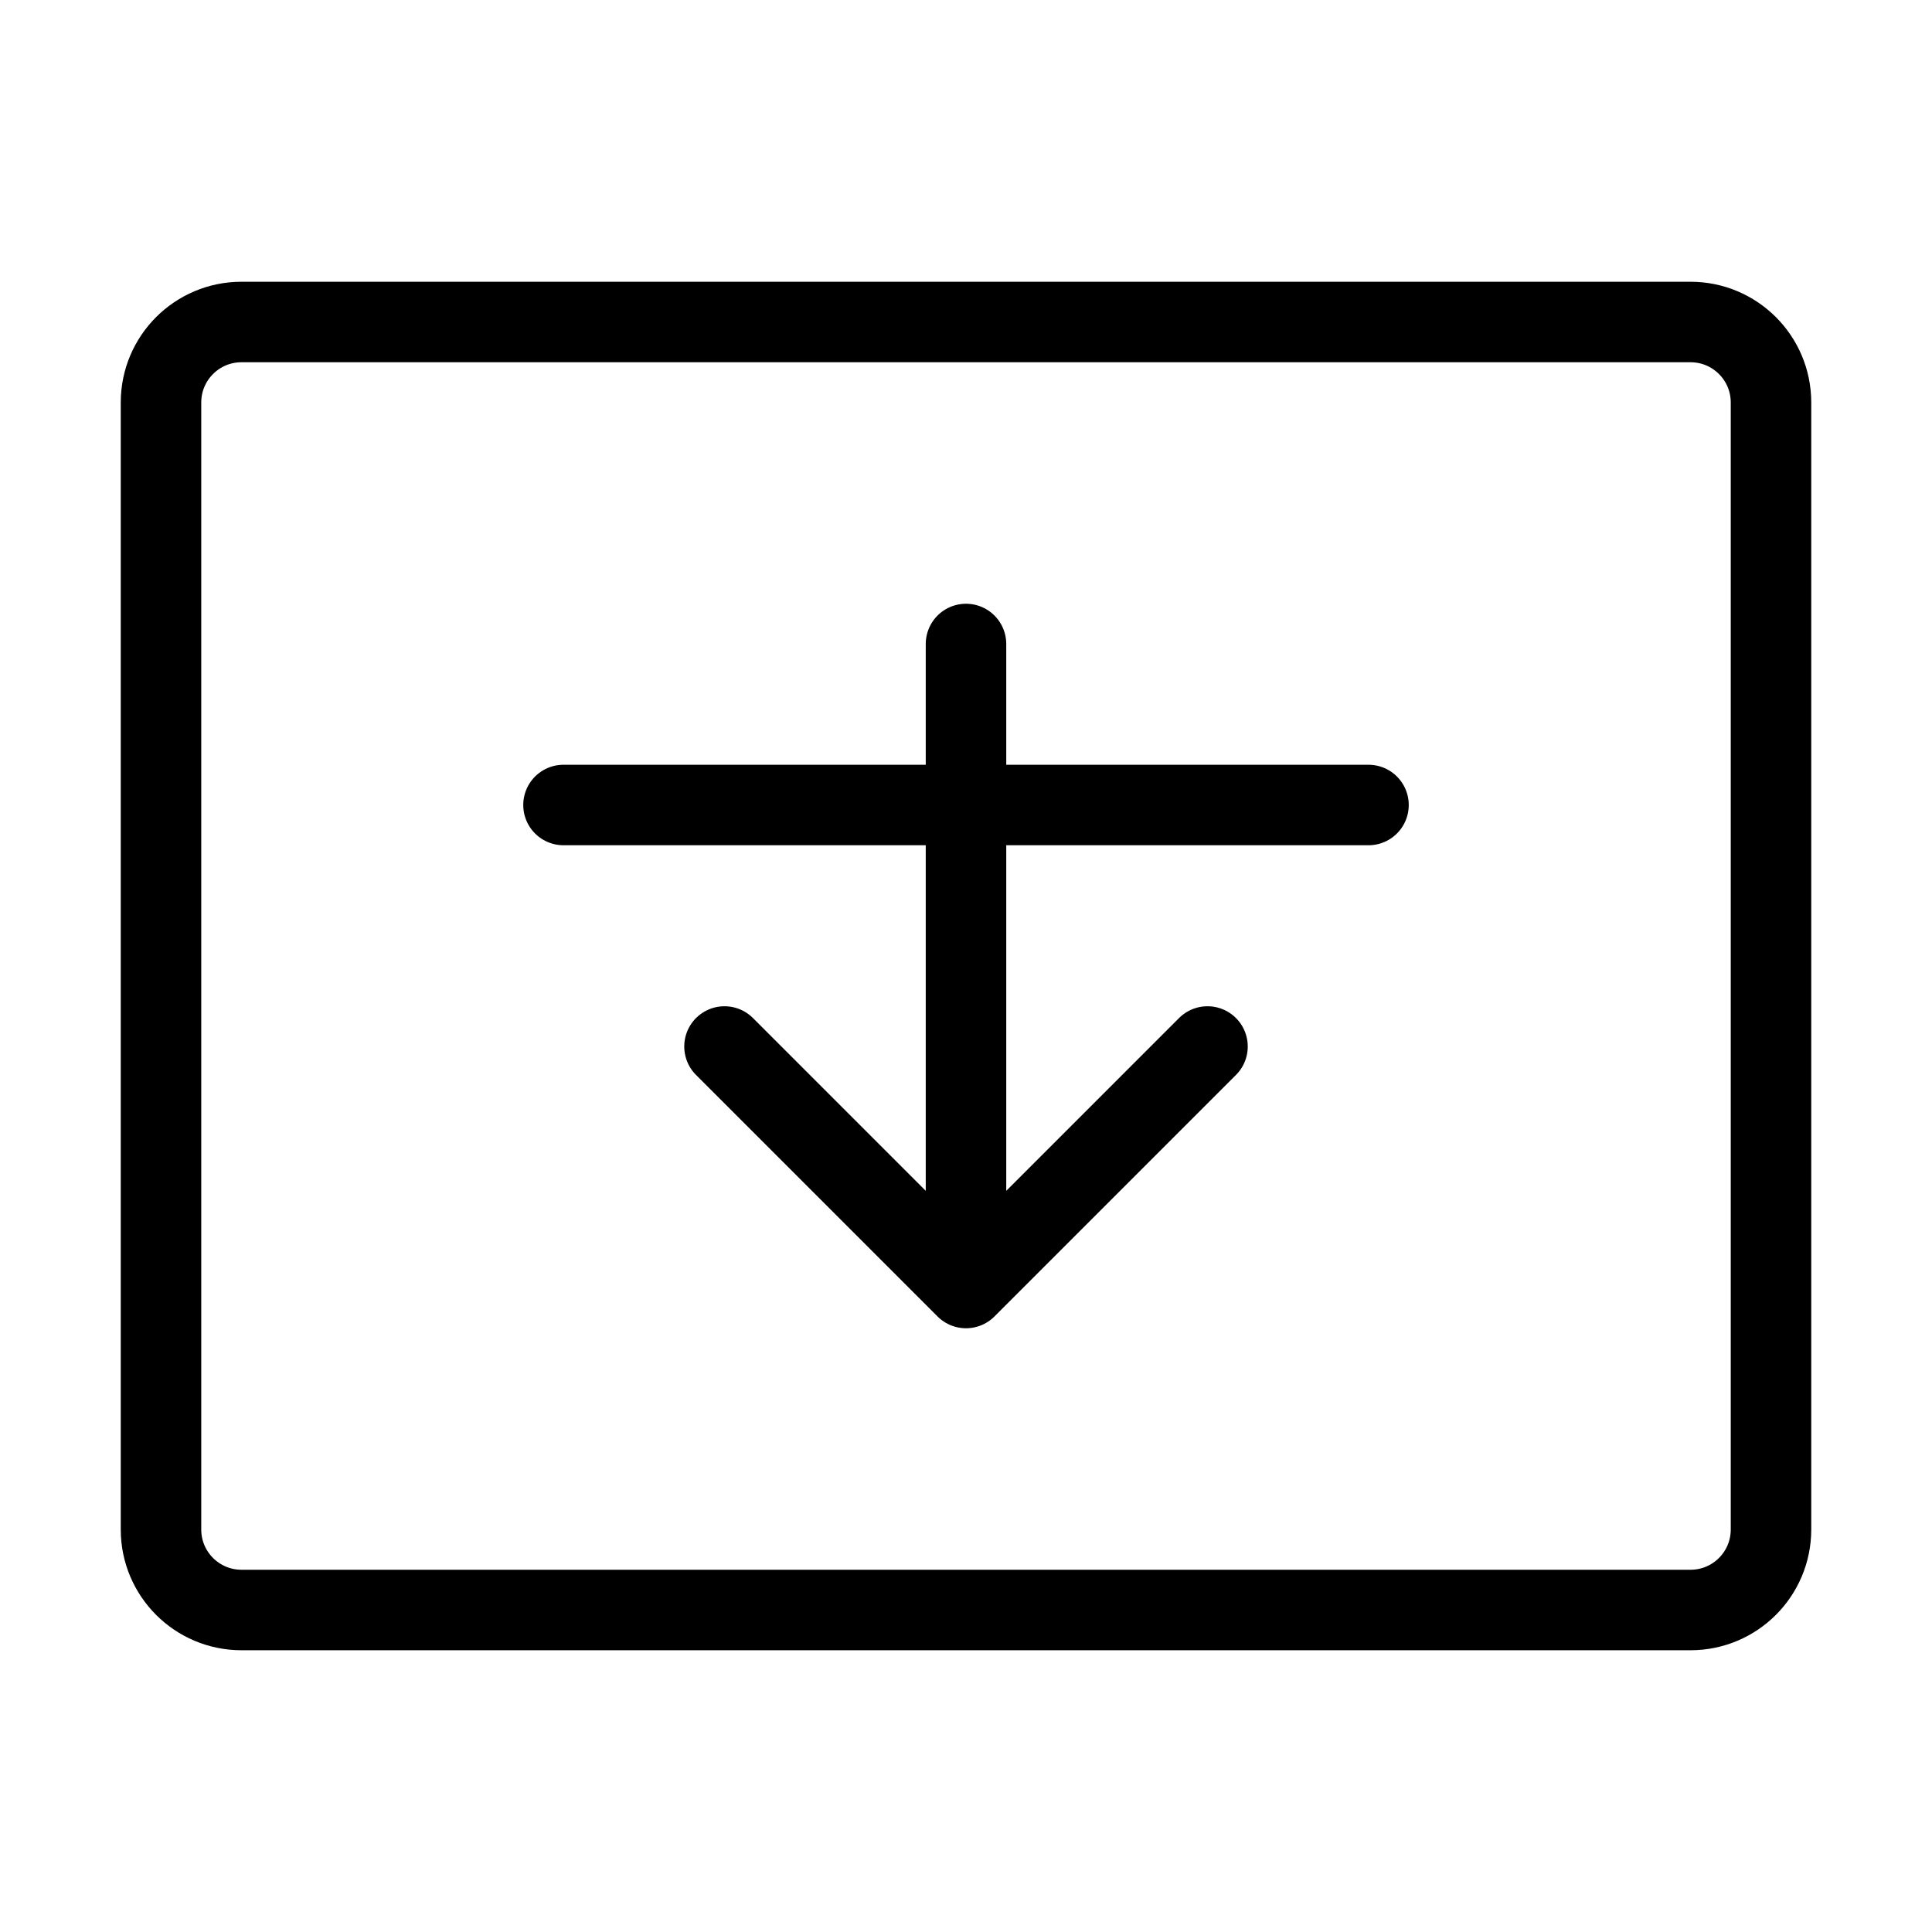<?xml version="1.0" encoding="UTF-8"?>
<svg width="48" height="48" viewBox="0 0 48 48" fill="none" xmlns="http://www.w3.org/2000/svg">
  <path d="M42 8H6C4.895 8 4 8.895 4 10V38C4 39.105 4.895 40 6 40H42C43.105 40 44 39.105 44 38V10C44 8.895 43.105 8 42 8Z" stroke="currentColor" stroke-width="2"/>
  <path d="M24 16V32M24 32L18 26M24 32L30 26" stroke="currentColor" stroke-width="2" stroke-linecap="round" stroke-linejoin="round"/>
  <path d="M14 20H34" stroke="currentColor" stroke-width="2" stroke-linecap="round"/>
</svg> 